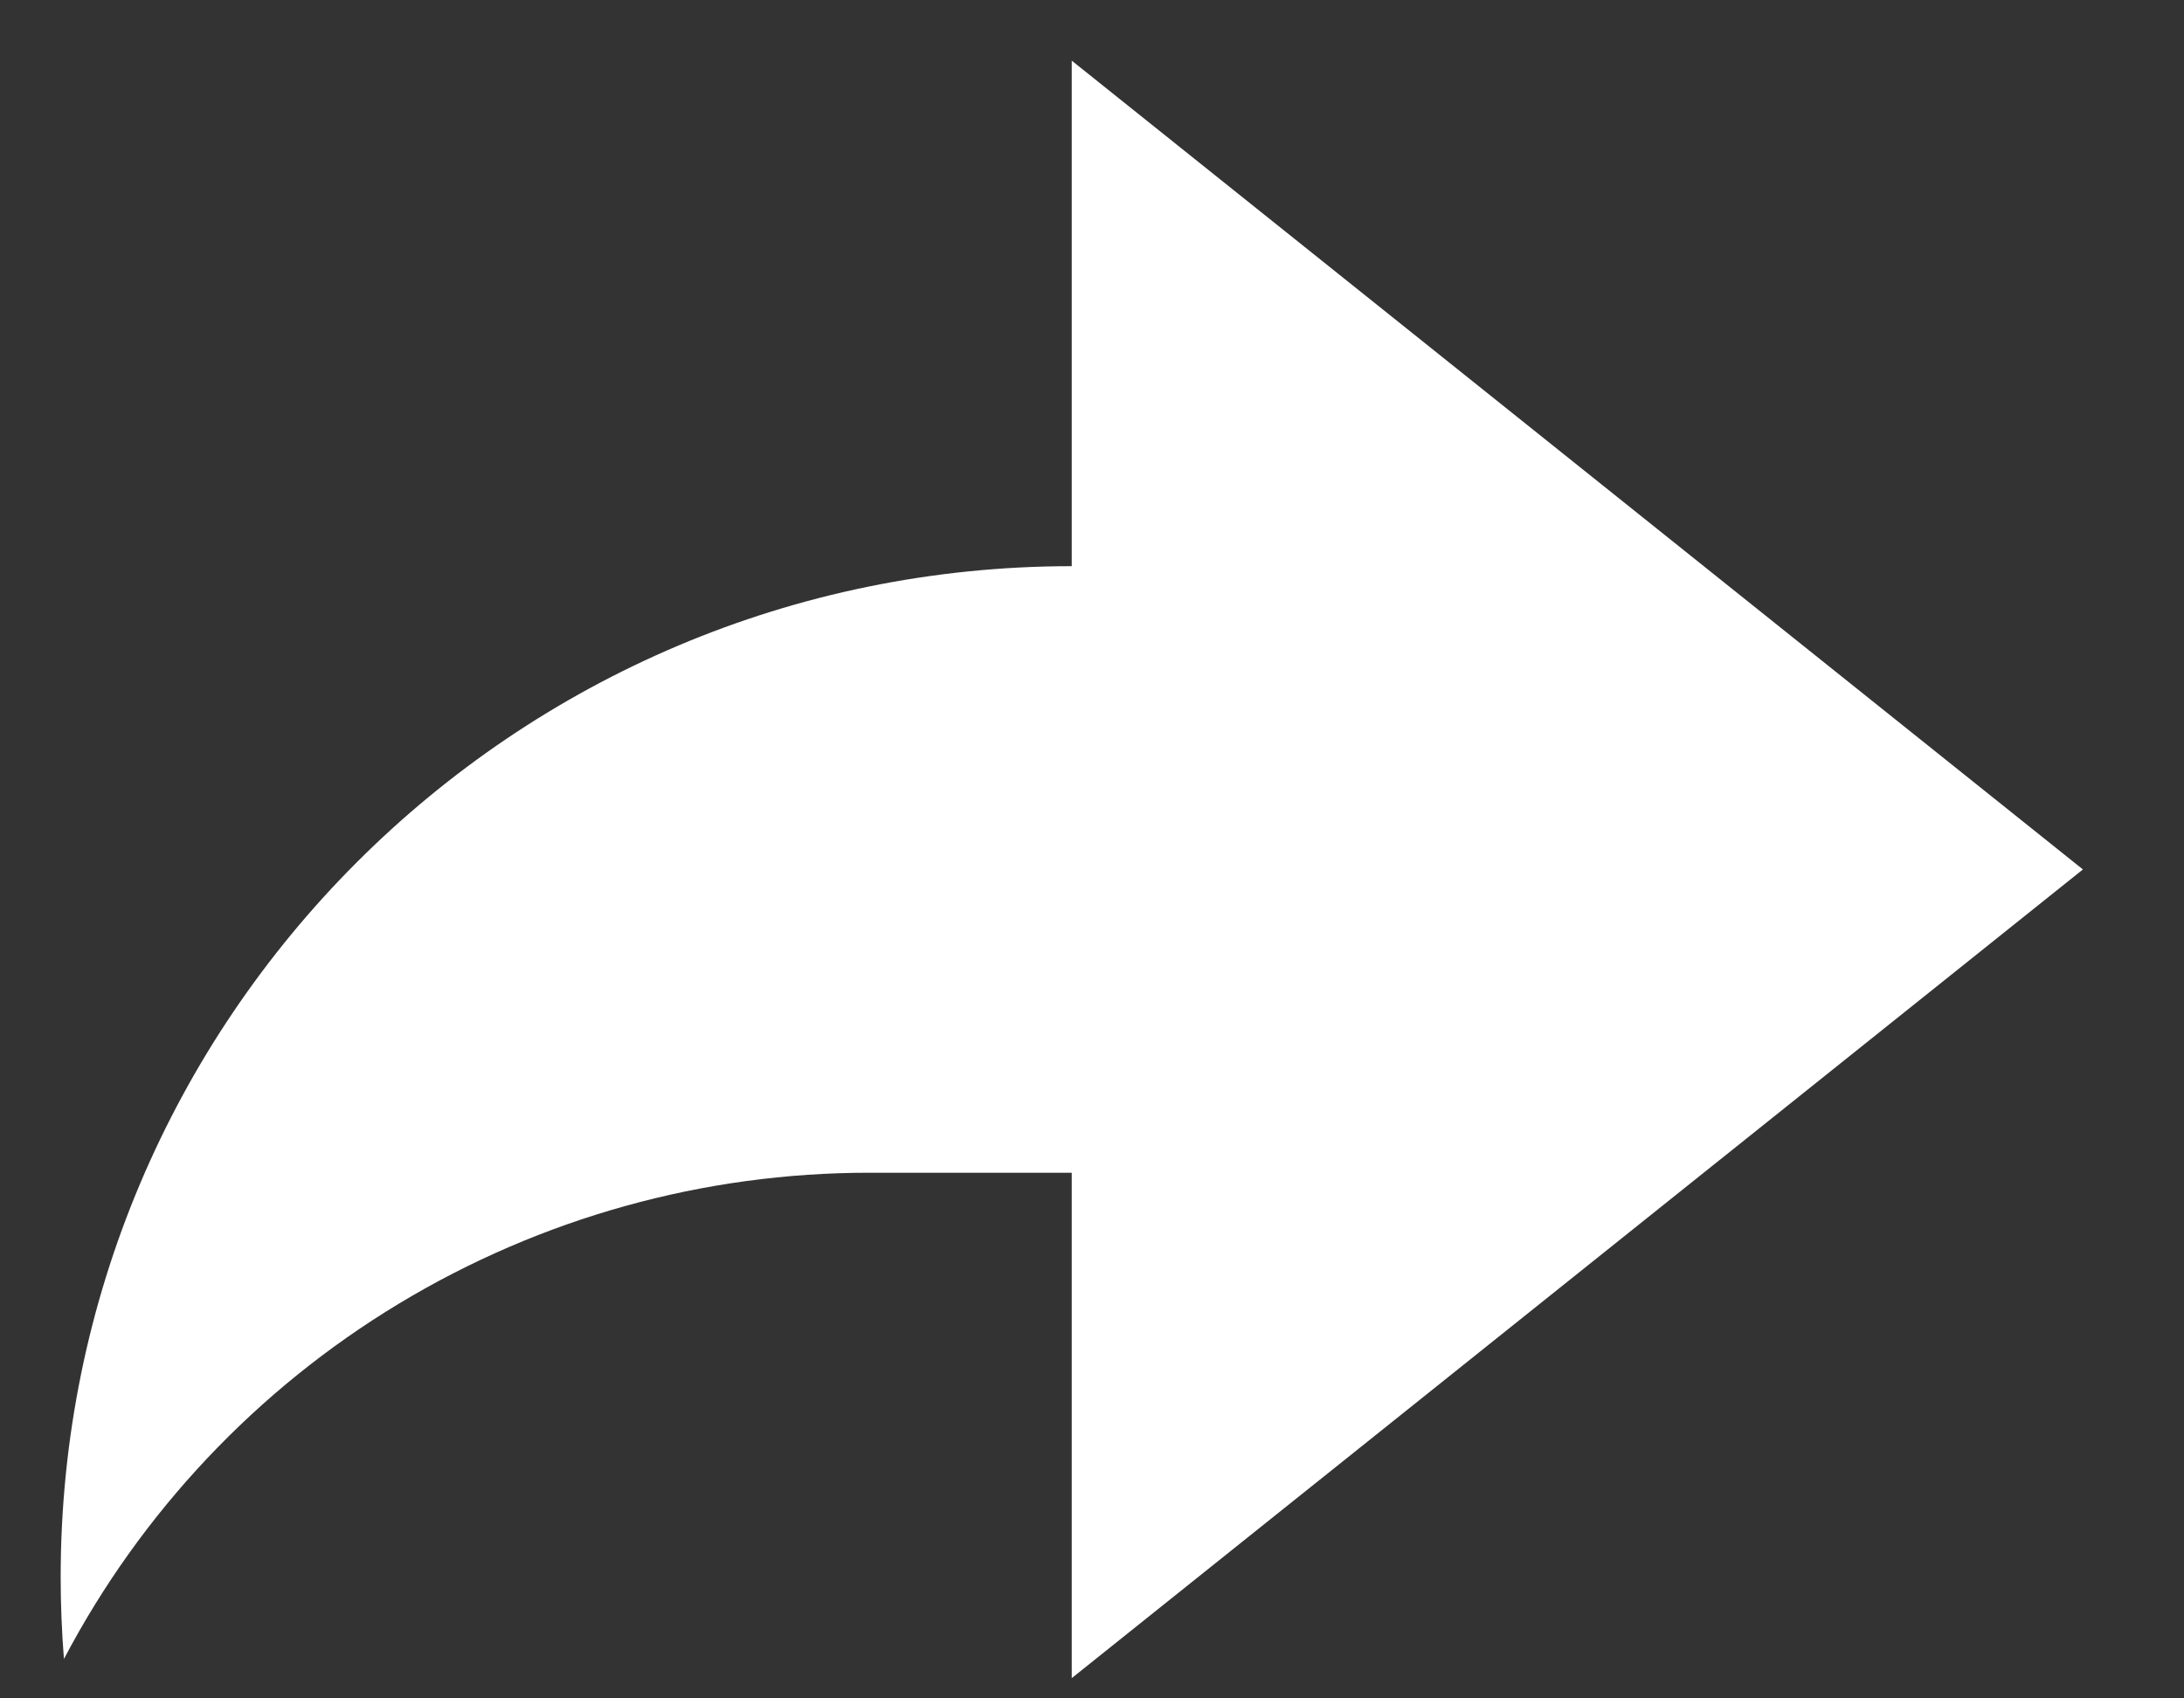 <svg width="18" height="14" viewBox="0 0 18 14" fill="none" xmlns="http://www.w3.org/2000/svg">
<rect x="0" y="0" width="18" height="14" fill="#333333" stroke="none"/>
<path d="M8.833 9.667H7.167C5.8 9.666 4.459 10.039 3.288 10.746C2.118 11.452 1.163 12.465 0.527 13.675C0.509 13.45 0.5 13.225 0.5 13C0.5 8.398 4.231 4.667 8.833 4.667V0.5L17.167 7.167L8.833 13.833V9.667Z" fill="white"/>
</svg>
